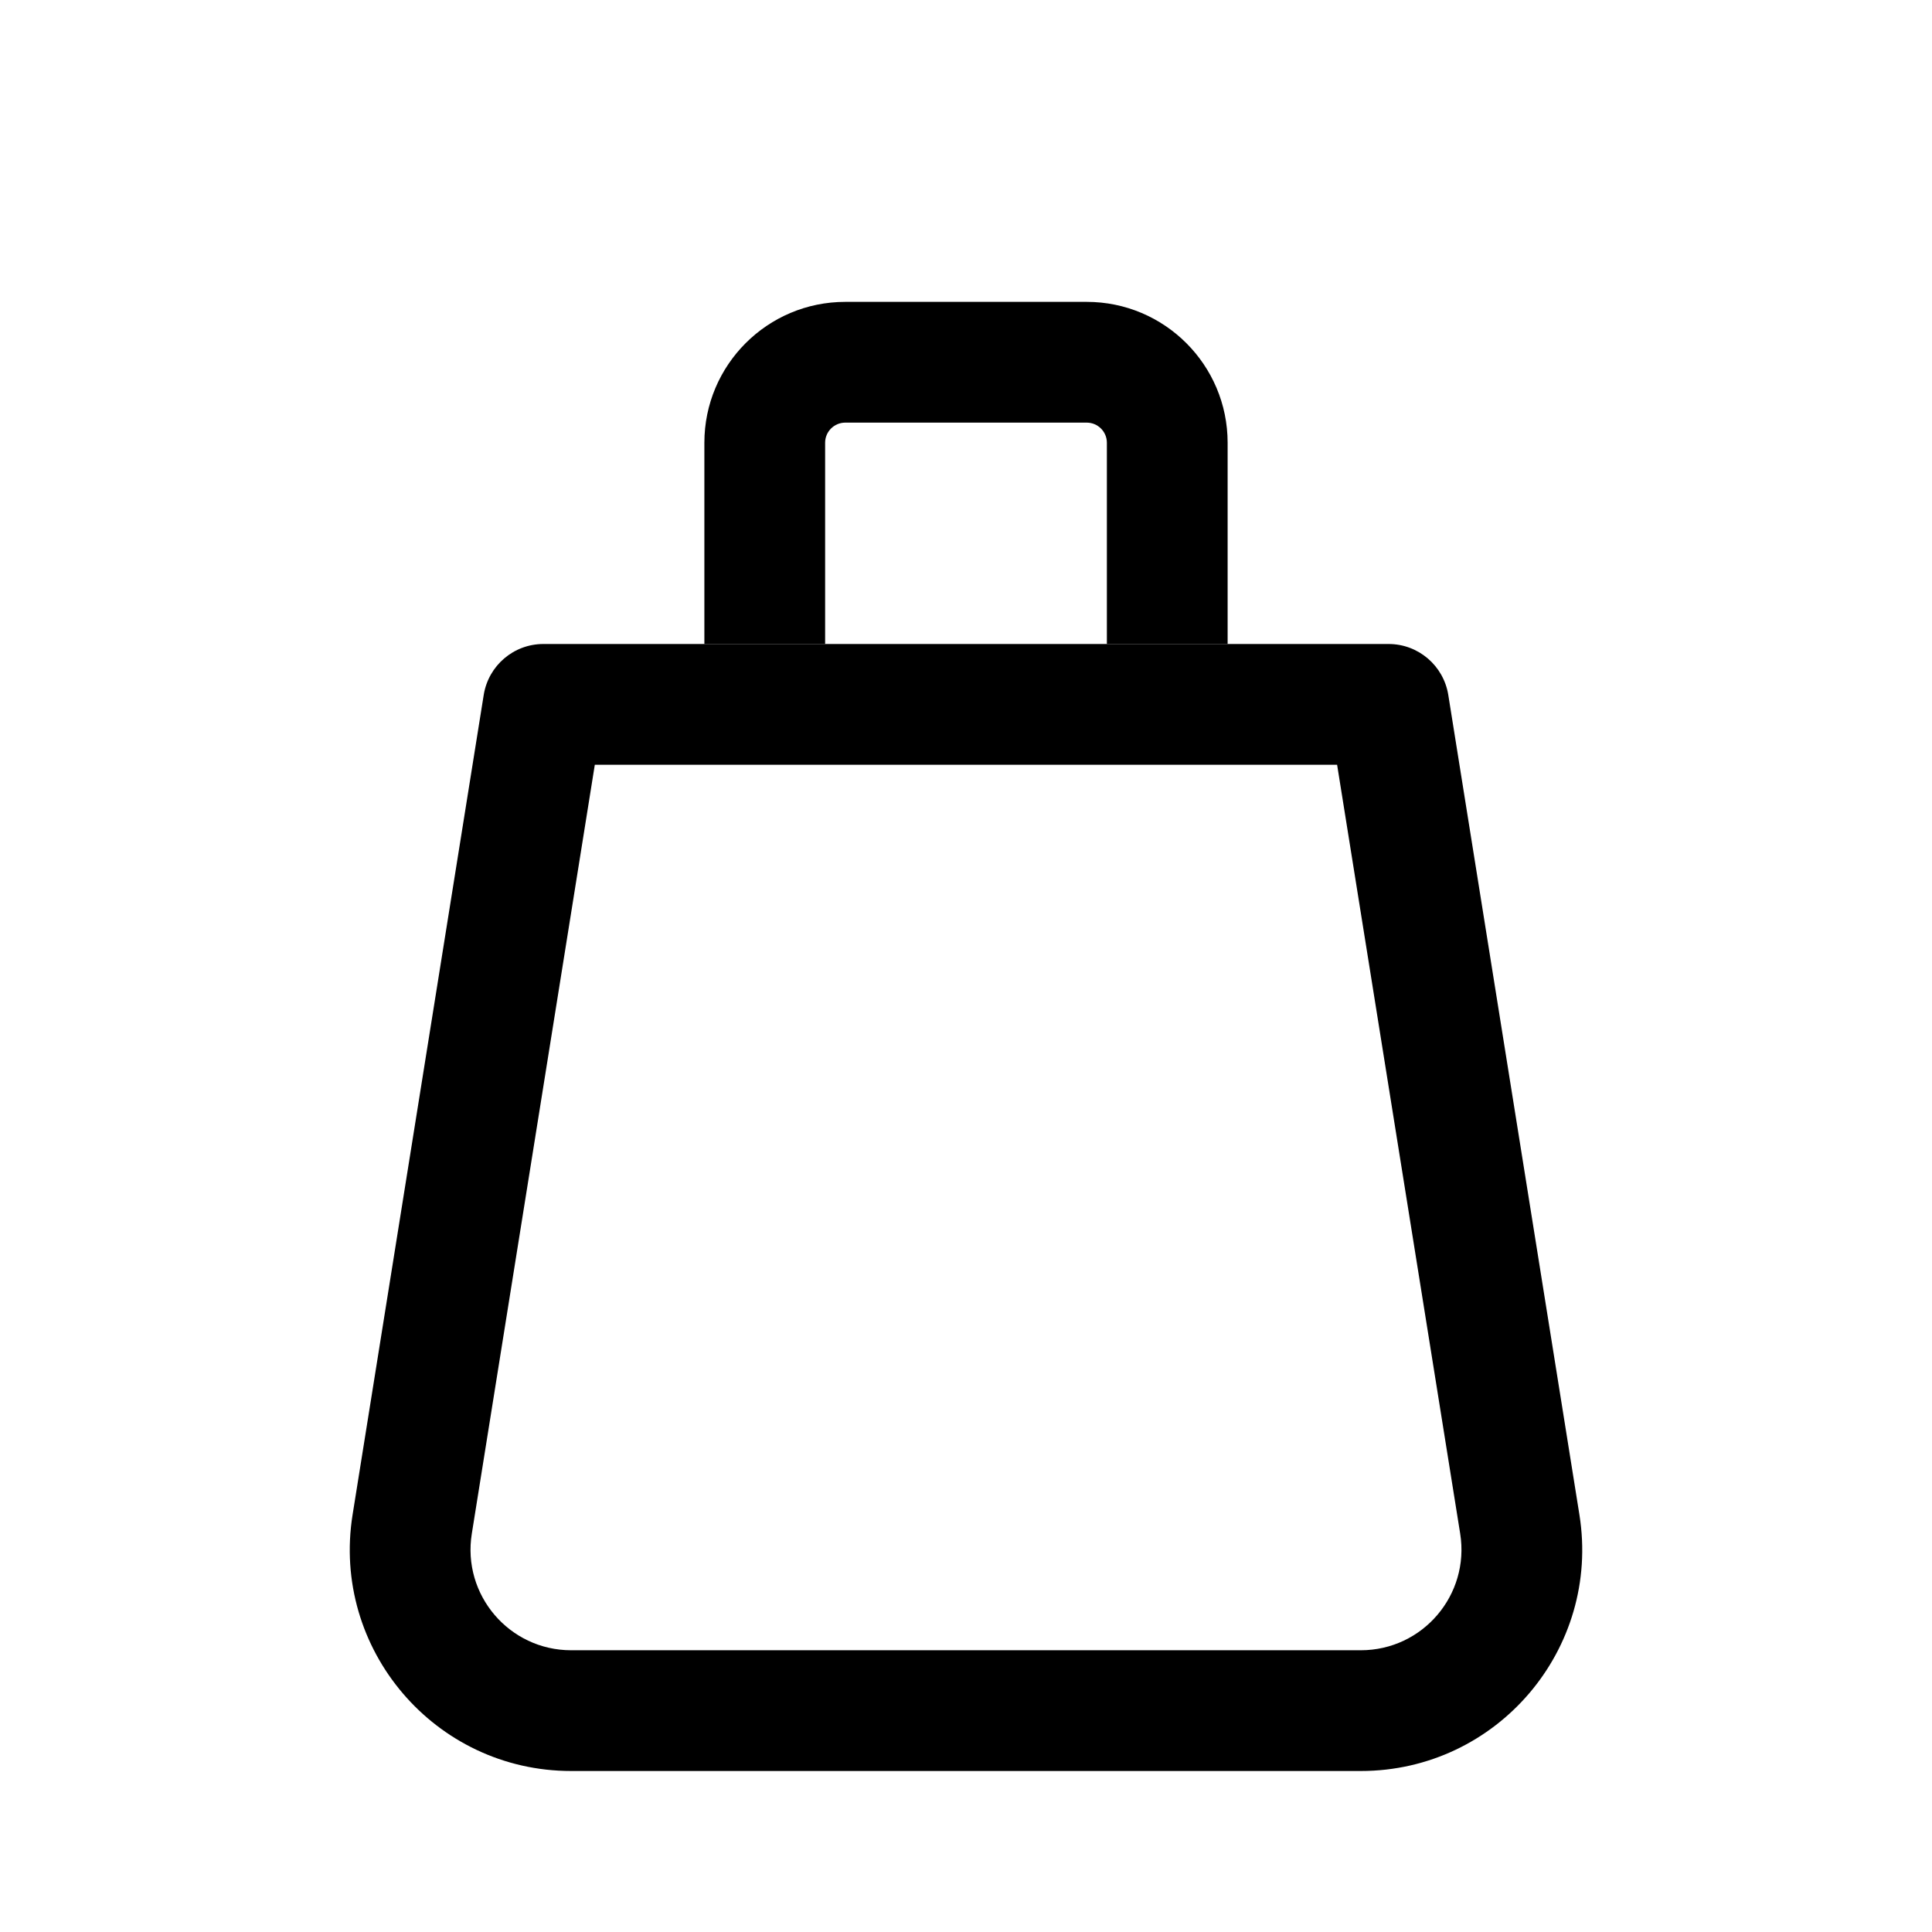 <?xml version="1.0"?>
<svg xmlns="http://www.w3.org/2000/svg" width="24.0" height="24.0" viewBox="0 0 24.0 24.0">
  <path d="M6.009,8.632C6.068,8.268 6.381,8 6.75,8H17.25C17.618,8 17.932,8.268 17.991,8.632L19.62,18.816C19.887,20.486 18.597,22 16.904,22H7.095C5.403,22 4.113,20.486 4.38,18.816L6.009,8.632ZM7.389,9.5L5.861,19.052C5.739,19.812 6.326,20.5 7.095,20.5H16.904C17.674,20.5 18.26,19.812 18.139,19.052L16.61,9.5H7.389Z" fill="currentColor" />
  <path d="M8.75,5.5C8.75,4.534 9.534,3.75 10.5,3.75H13.5C14.466,3.75 15.25,4.534 15.25,5.5V8H13.75V5.5C13.75,5.362 13.638,5.25 13.5,5.25H10.5C10.362,5.25 10.25,5.362 10.25,5.5V8H8.75L8.75,5.5Z" fill="currentColor" />
</svg>
